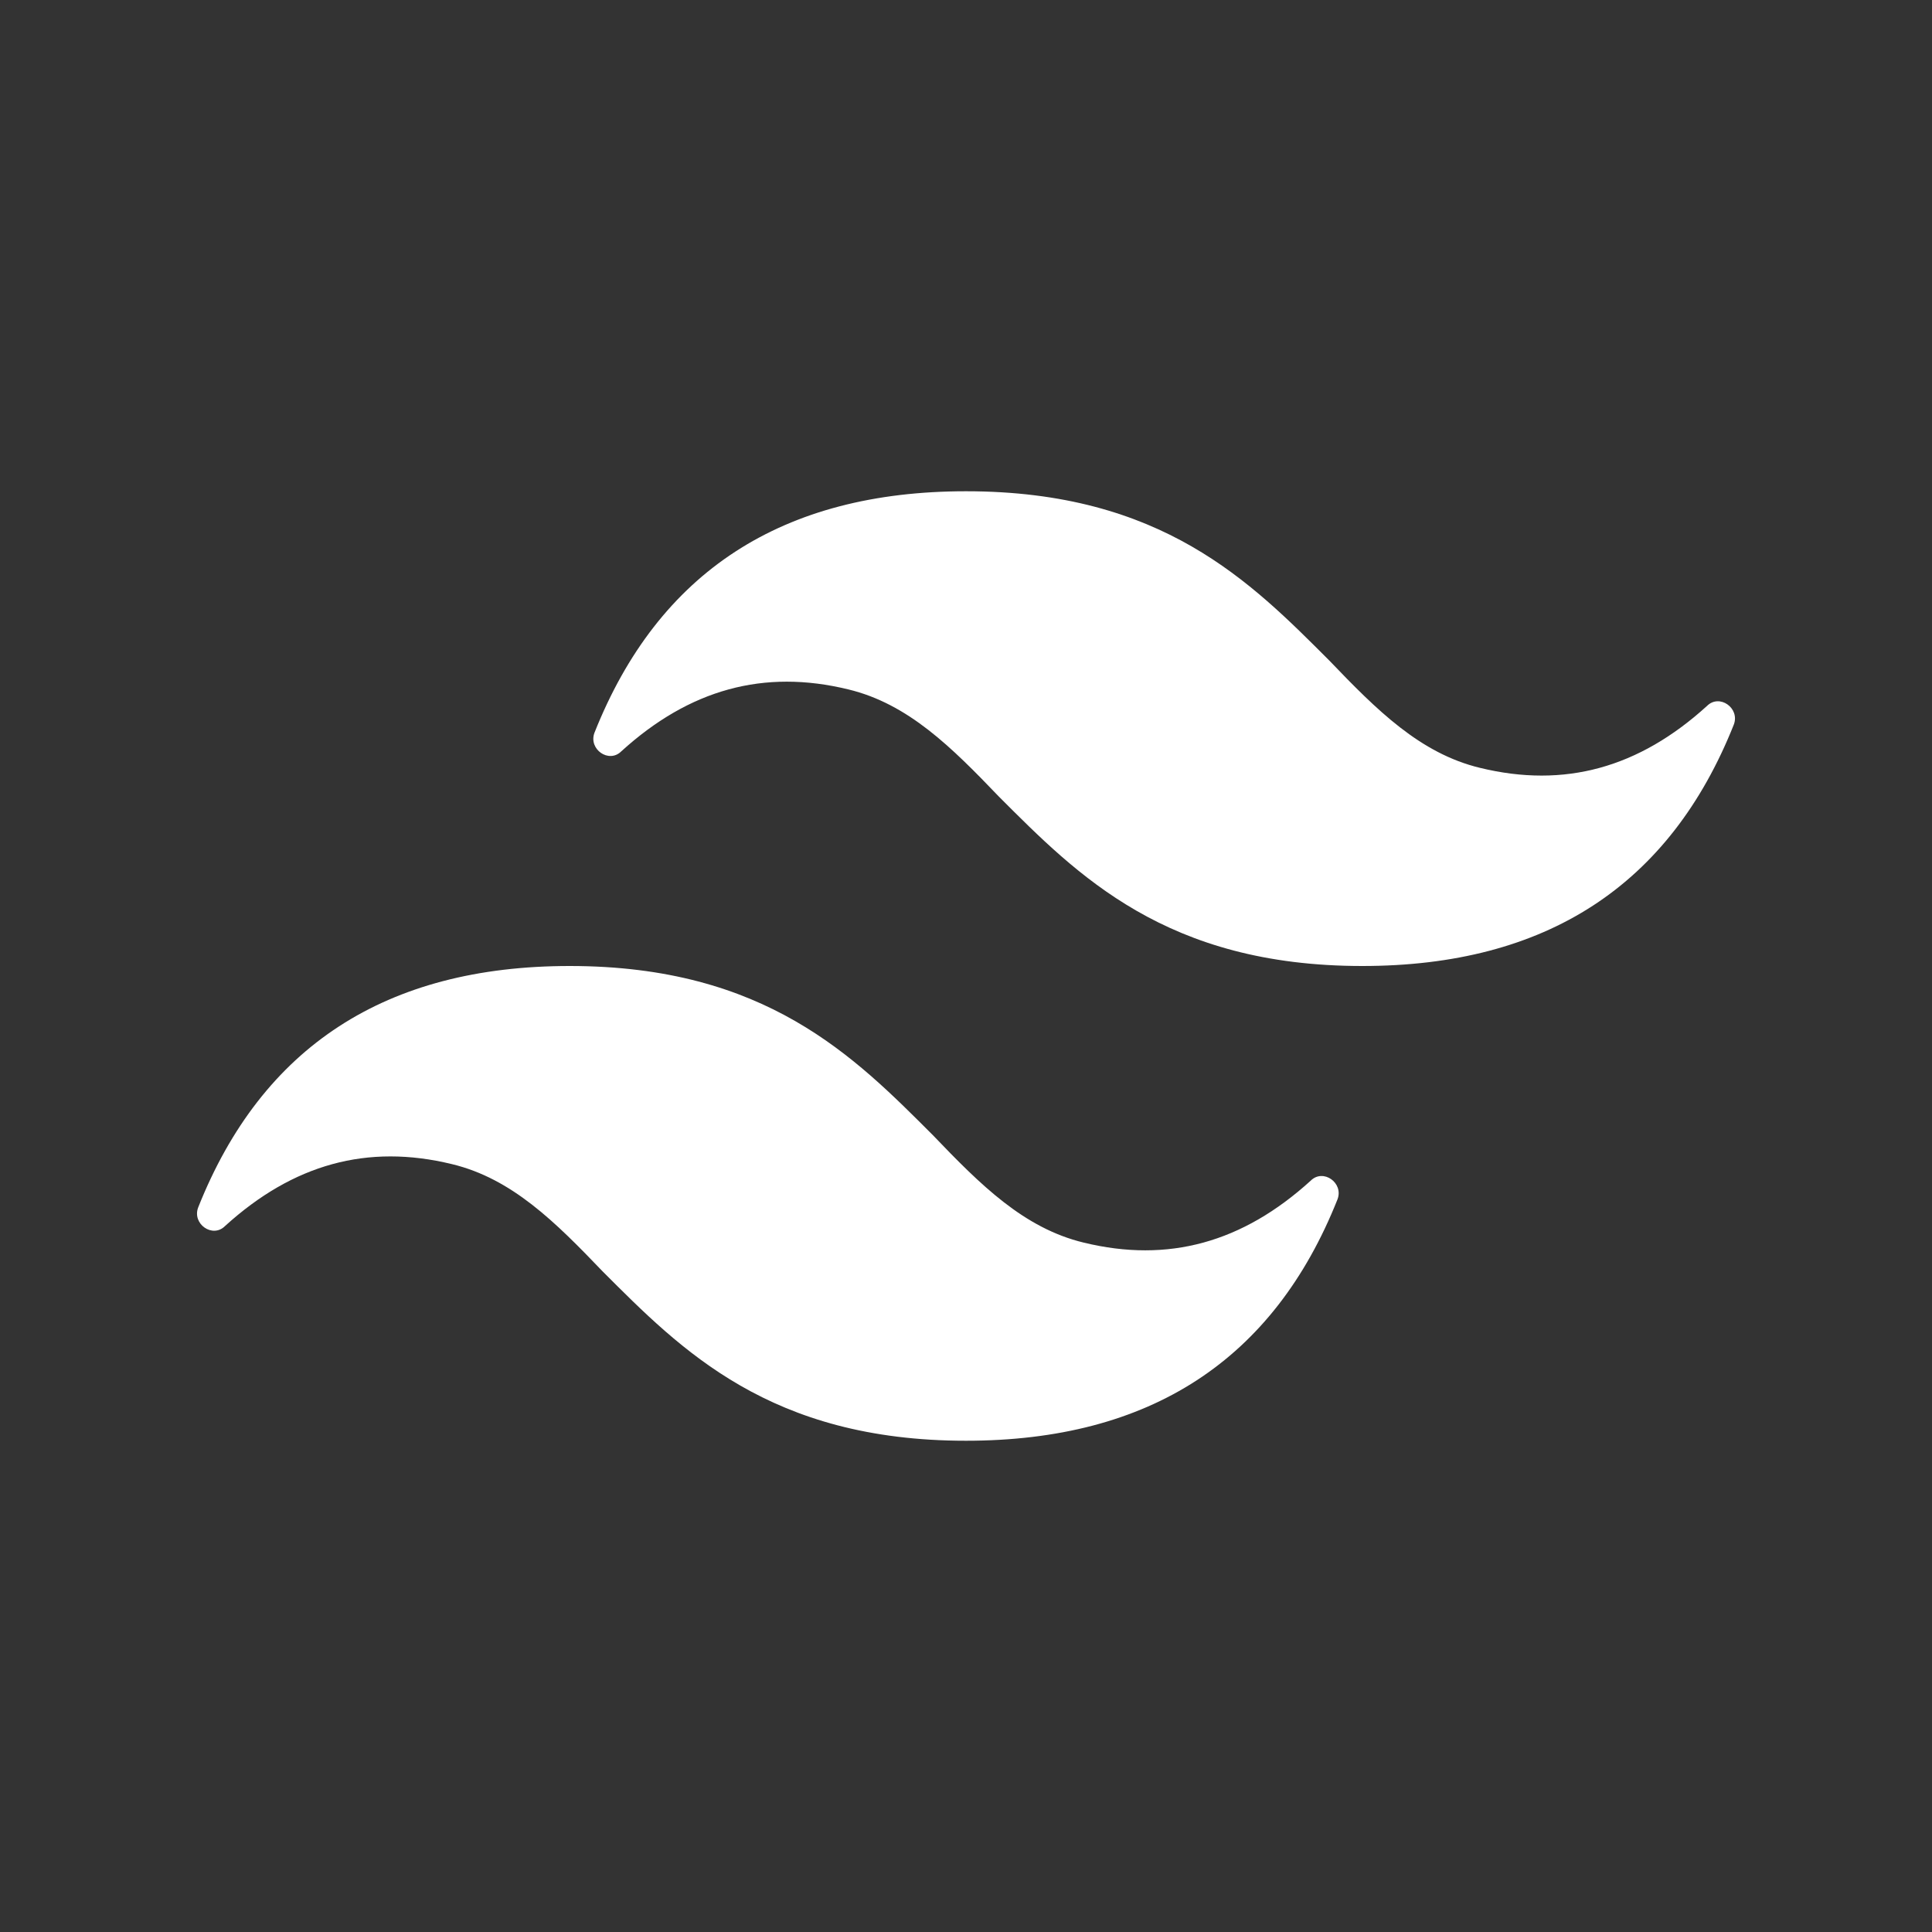 <?xml version="1.0" encoding="UTF-8"?>
<!DOCTYPE svg PUBLIC "-//W3C//DTD SVG 1.1//EN" "http://www.w3.org/Graphics/SVG/1.1/DTD/svg11.dtd">
<!-- Creator: CorelDRAW -->
<svg xmlns="http://www.w3.org/2000/svg" xml:space="preserve" width="8.515mm" height="8.515mm" version="1.1" style="shape-rendering:geometricPrecision; text-rendering:geometricPrecision; image-rendering:optimizeQuality; fill-rule:evenodd; clip-rule:evenodd"
viewBox="0 0 9.36 9.36"
 xmlns:xlink="http://www.w3.org/1999/xlink"
 xmlns:xodm="http://www.corel.com/coreldraw/odm/2003">
 <rect x="0" y="0" width="9.36" height="9.36" fill="#333333" stroke="none"/>
 <defs>
  <style type="text/css">
   <![CDATA[
    .fil0 {fill:none}
    .fil1 {fill:white}
   ]]>
  </style>
 </defs>
 <g id="Camada_x0020_1">
  <g id="_2650379368800">
   <rect class="fil0" y="0" width="9.36" height="9.36"/>
   <path class="fil1" d="M4.68 2.38c-0.89,0 -1.49,0.39 -1.8,1.17 -0.03,0.08 0.07,0.15 0.13,0.09 0.33,-0.3 0.69,-0.4 1.1,-0.3 0.29,0.07 0.5,0.28 0.73,0.52 0.38,0.38 0.81,0.82 1.76,0.82 0.89,0 1.49,-0.39 1.8,-1.17 0.03,-0.08 -0.07,-0.15 -0.13,-0.09 -0.33,0.3 -0.69,0.4 -1.1,0.3 -0.29,-0.07 -0.5,-0.28 -0.73,-0.52 -0.38,-0.38 -0.81,-0.82 -1.76,-0.82l0 0zm-1.92 2.3c-0.89,0 -1.49,0.39 -1.8,1.17 -0.03,0.08 0.07,0.15 0.13,0.09 0.33,-0.3 0.69,-0.4 1.1,-0.3 0.29,0.07 0.5,0.28 0.73,0.52 0.38,0.38 0.81,0.82 1.76,0.82 0.89,0 1.49,-0.39 1.8,-1.17 0.03,-0.08 -0.07,-0.15 -0.13,-0.09 -0.33,0.3 -0.69,0.4 -1.1,0.3 -0.29,-0.07 -0.5,-0.28 -0.73,-0.52 -0.38,-0.38 -0.81,-0.82 -1.76,-0.82l0 0z"/>
  </g>
 </g>
</svg>
